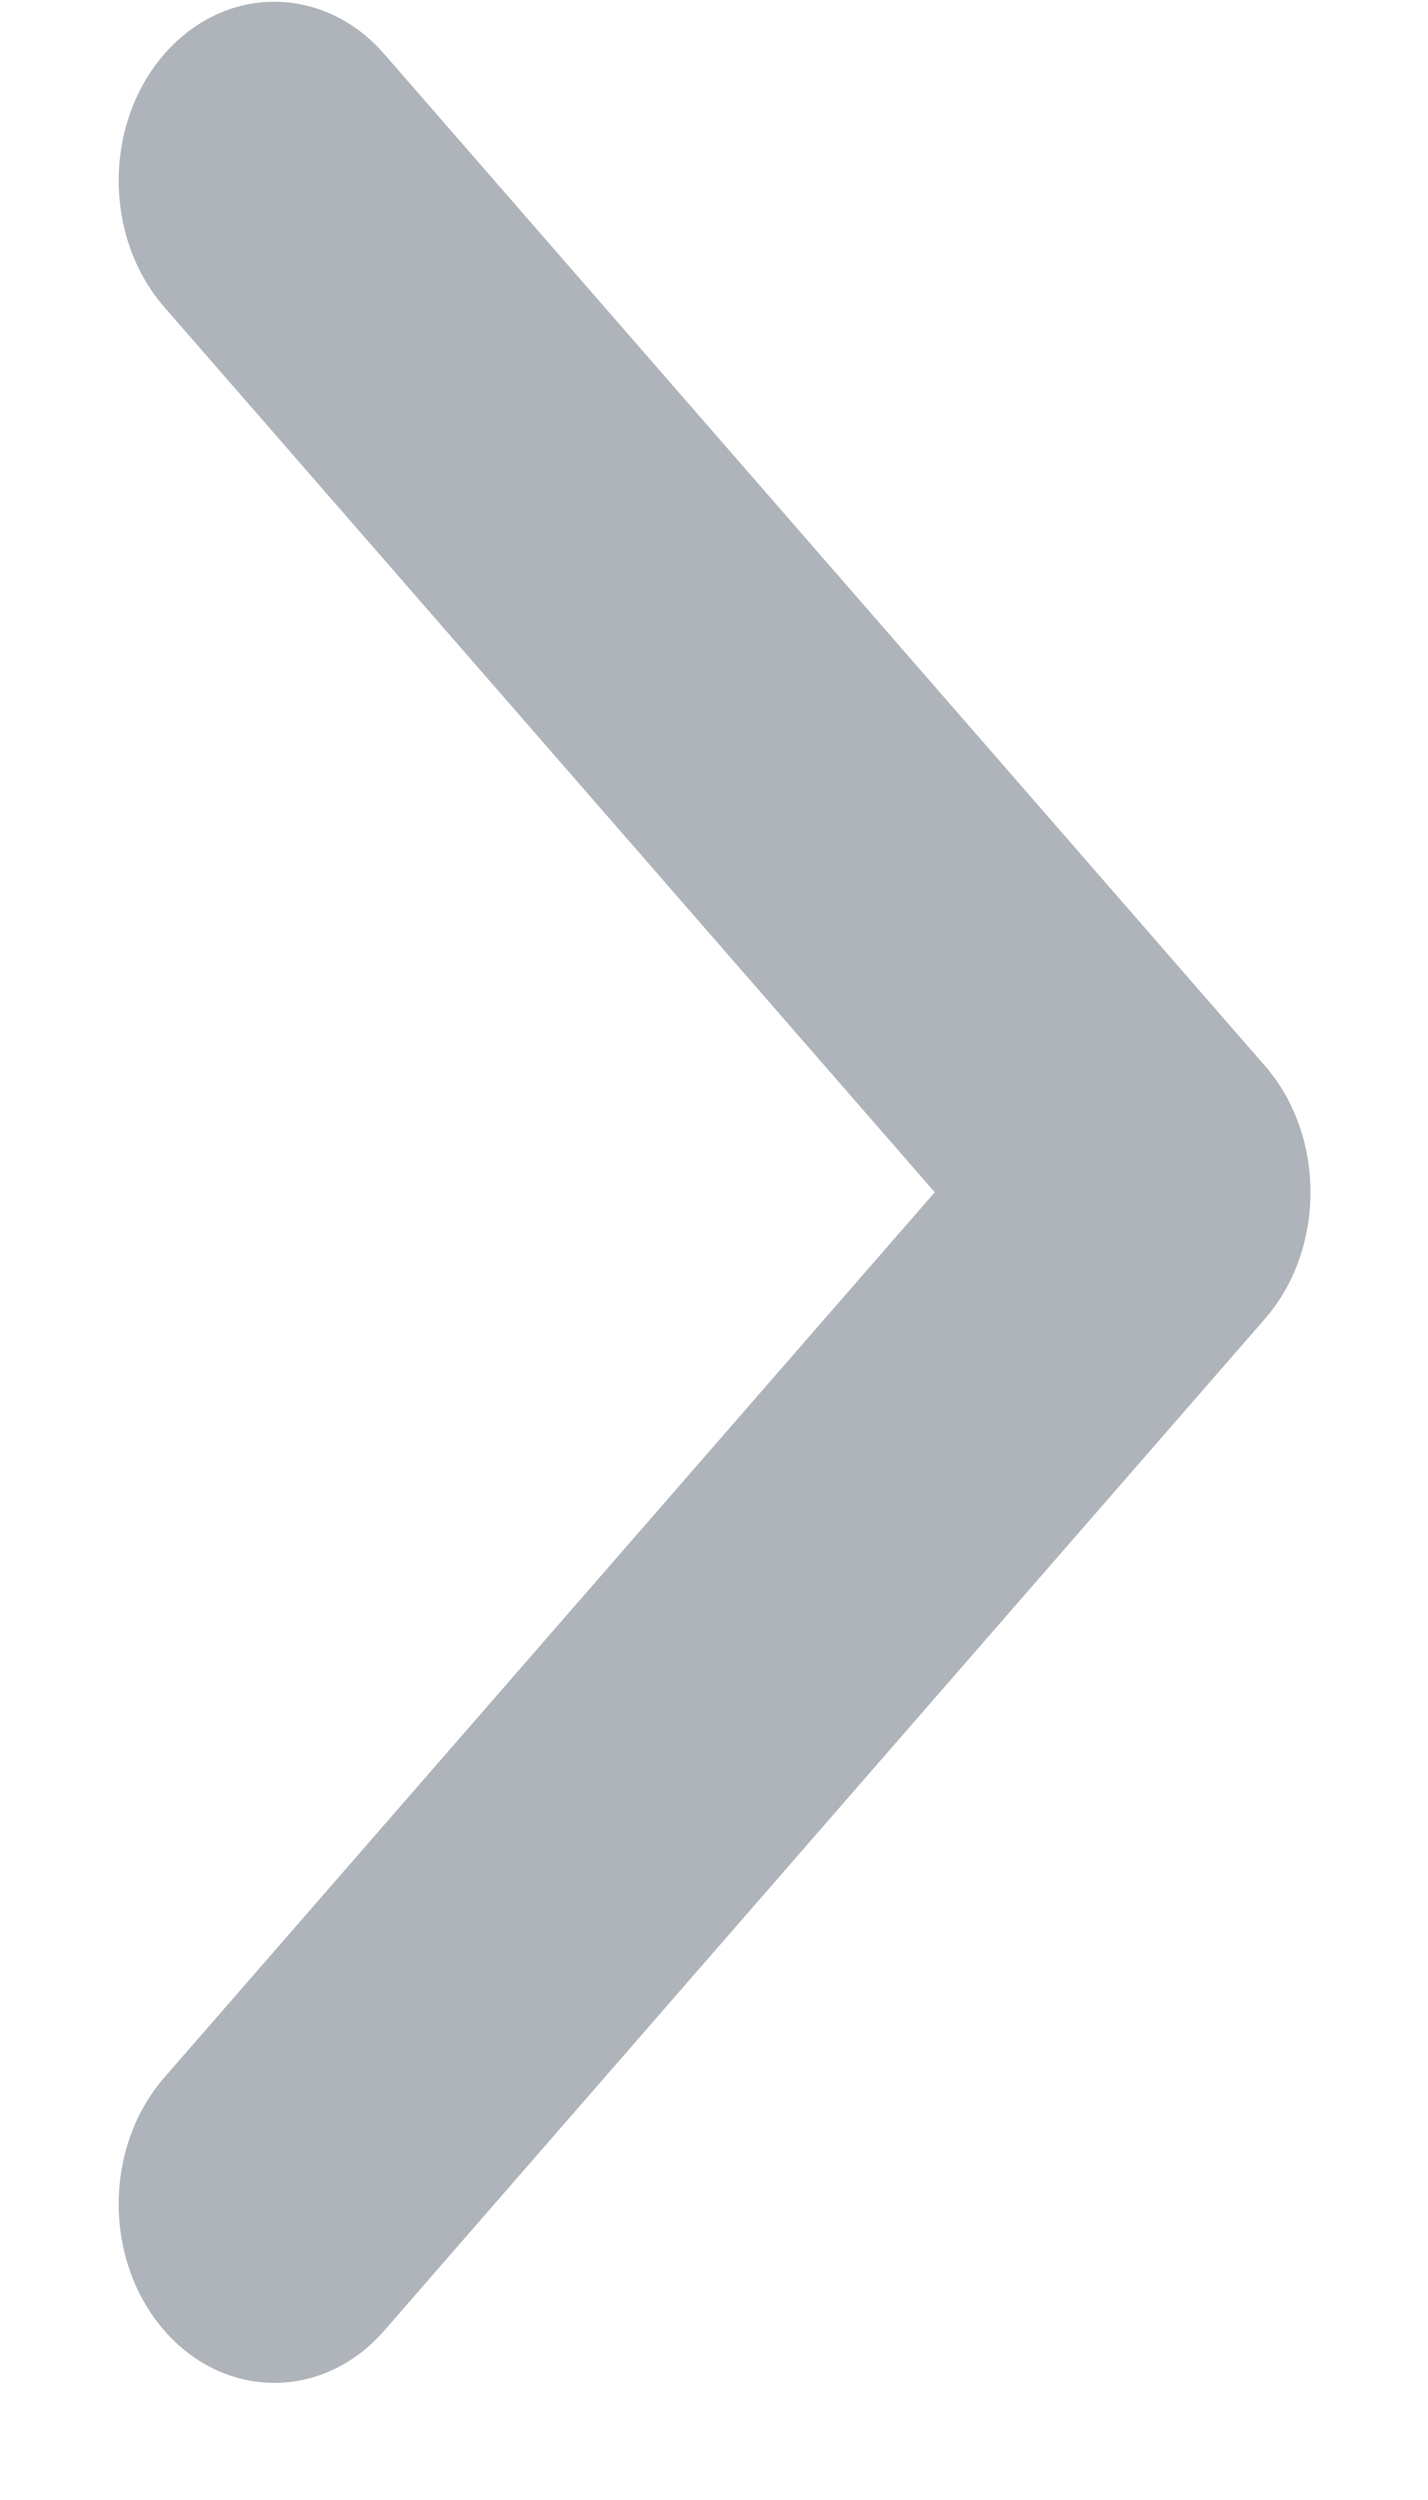 <svg id="SvgjsSvg1008" xmlns="http://www.w3.org/2000/svg" version="1.1" xmlns:xlink="http://www.w3.org/1999/xlink" xmlns:svgjs="http://svgjs.com/svgjs" width="12" height="21" viewBox="0 0 12 21"><title>Rectangle 73</title><desc>Created with Avocode.</desc><defs id="SvgjsDefs1009"></defs><path id="SvgjsPath1010" d="M1199.23 285.455L1206.628 293.951C1206.629 293.951 1206.629 293.952 1206.63 293.953C1207.14 294.54 1207.14 295.491 1206.63 296.078C1206.63 296.078 1206.63 296.078 1206.629 296.079L1199.23 304.576C1198.72 305.163 1197.89 305.163 1197.38 304.576C1196.87 303.99 1196.87 303.039 1197.38 302.452L1203.855 295.015L1197.38 287.579C1196.87 286.993 1196.87 286.041 1197.38 285.455C1197.89 284.868 1198.72 284.868 1199.23 285.455Z " fill="#aeb4ba" fill-opacity="1" transform="matrix(1,0,0,1,-1196,-285)"></path></svg>